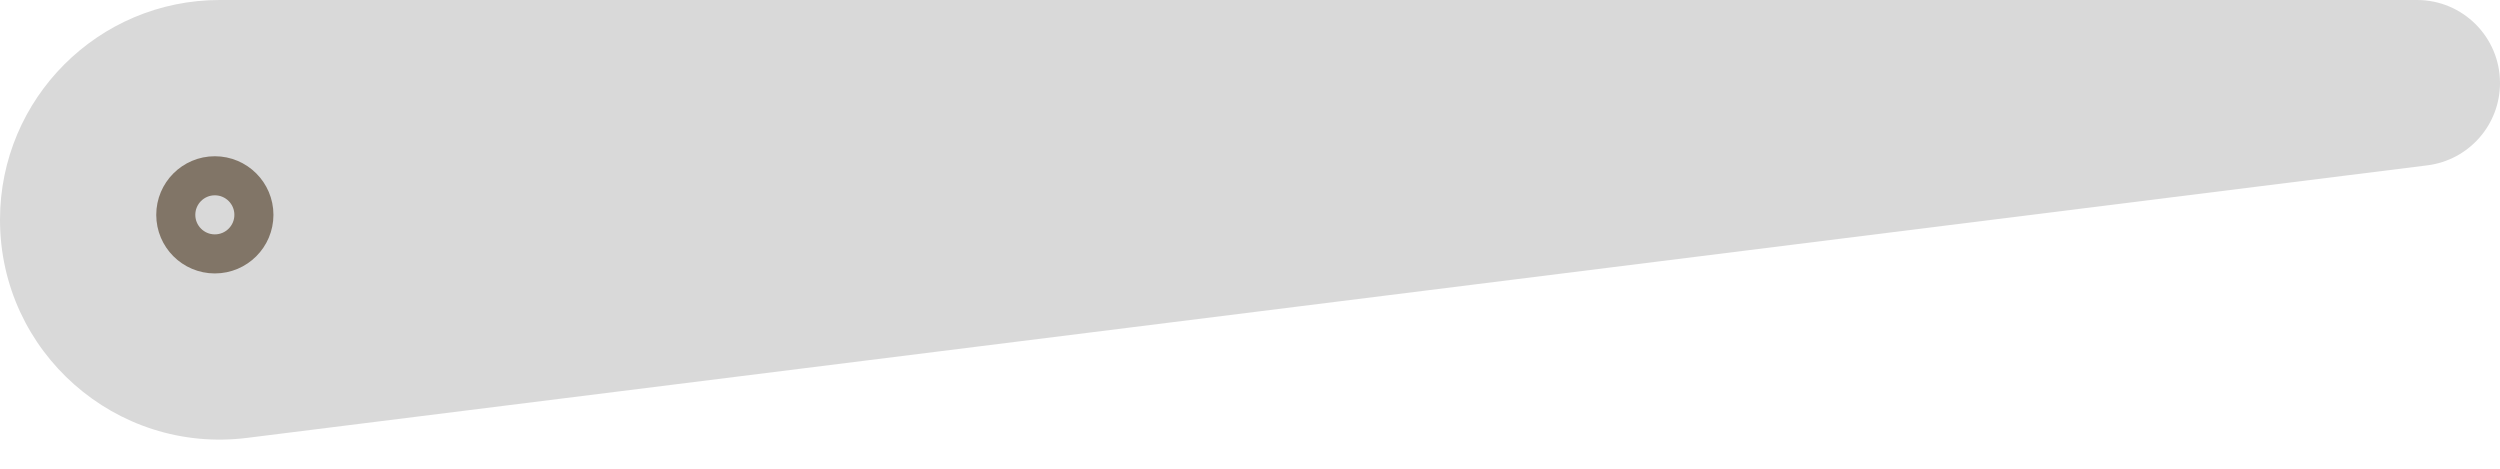 <svg width="64" height="12" viewBox="0 0 64 12" fill="none" xmlns="http://www.w3.org/2000/svg">
<g clip-path="url(#clip0_78_359)">
<path d="M0 5.626C0 2.519 2.519 0 5.626 0L61.876 0C63.049 0 64 0.951 64 2.125C64 3.196 63.202 4.1 62.139 4.233L6.324 11.21C2.966 11.629 0 9.011 0 5.626Z" fill="#D9D9D9"/>
<circle cx="5.5" cy="5.5" r="1" fill="#D9D9D9" stroke="#817567"/>
</g>
<defs>
<clipPath id="clip0_78_359">
<rect width="64" height="12" fill="white"/>
</clipPath>
</defs>
</svg>
